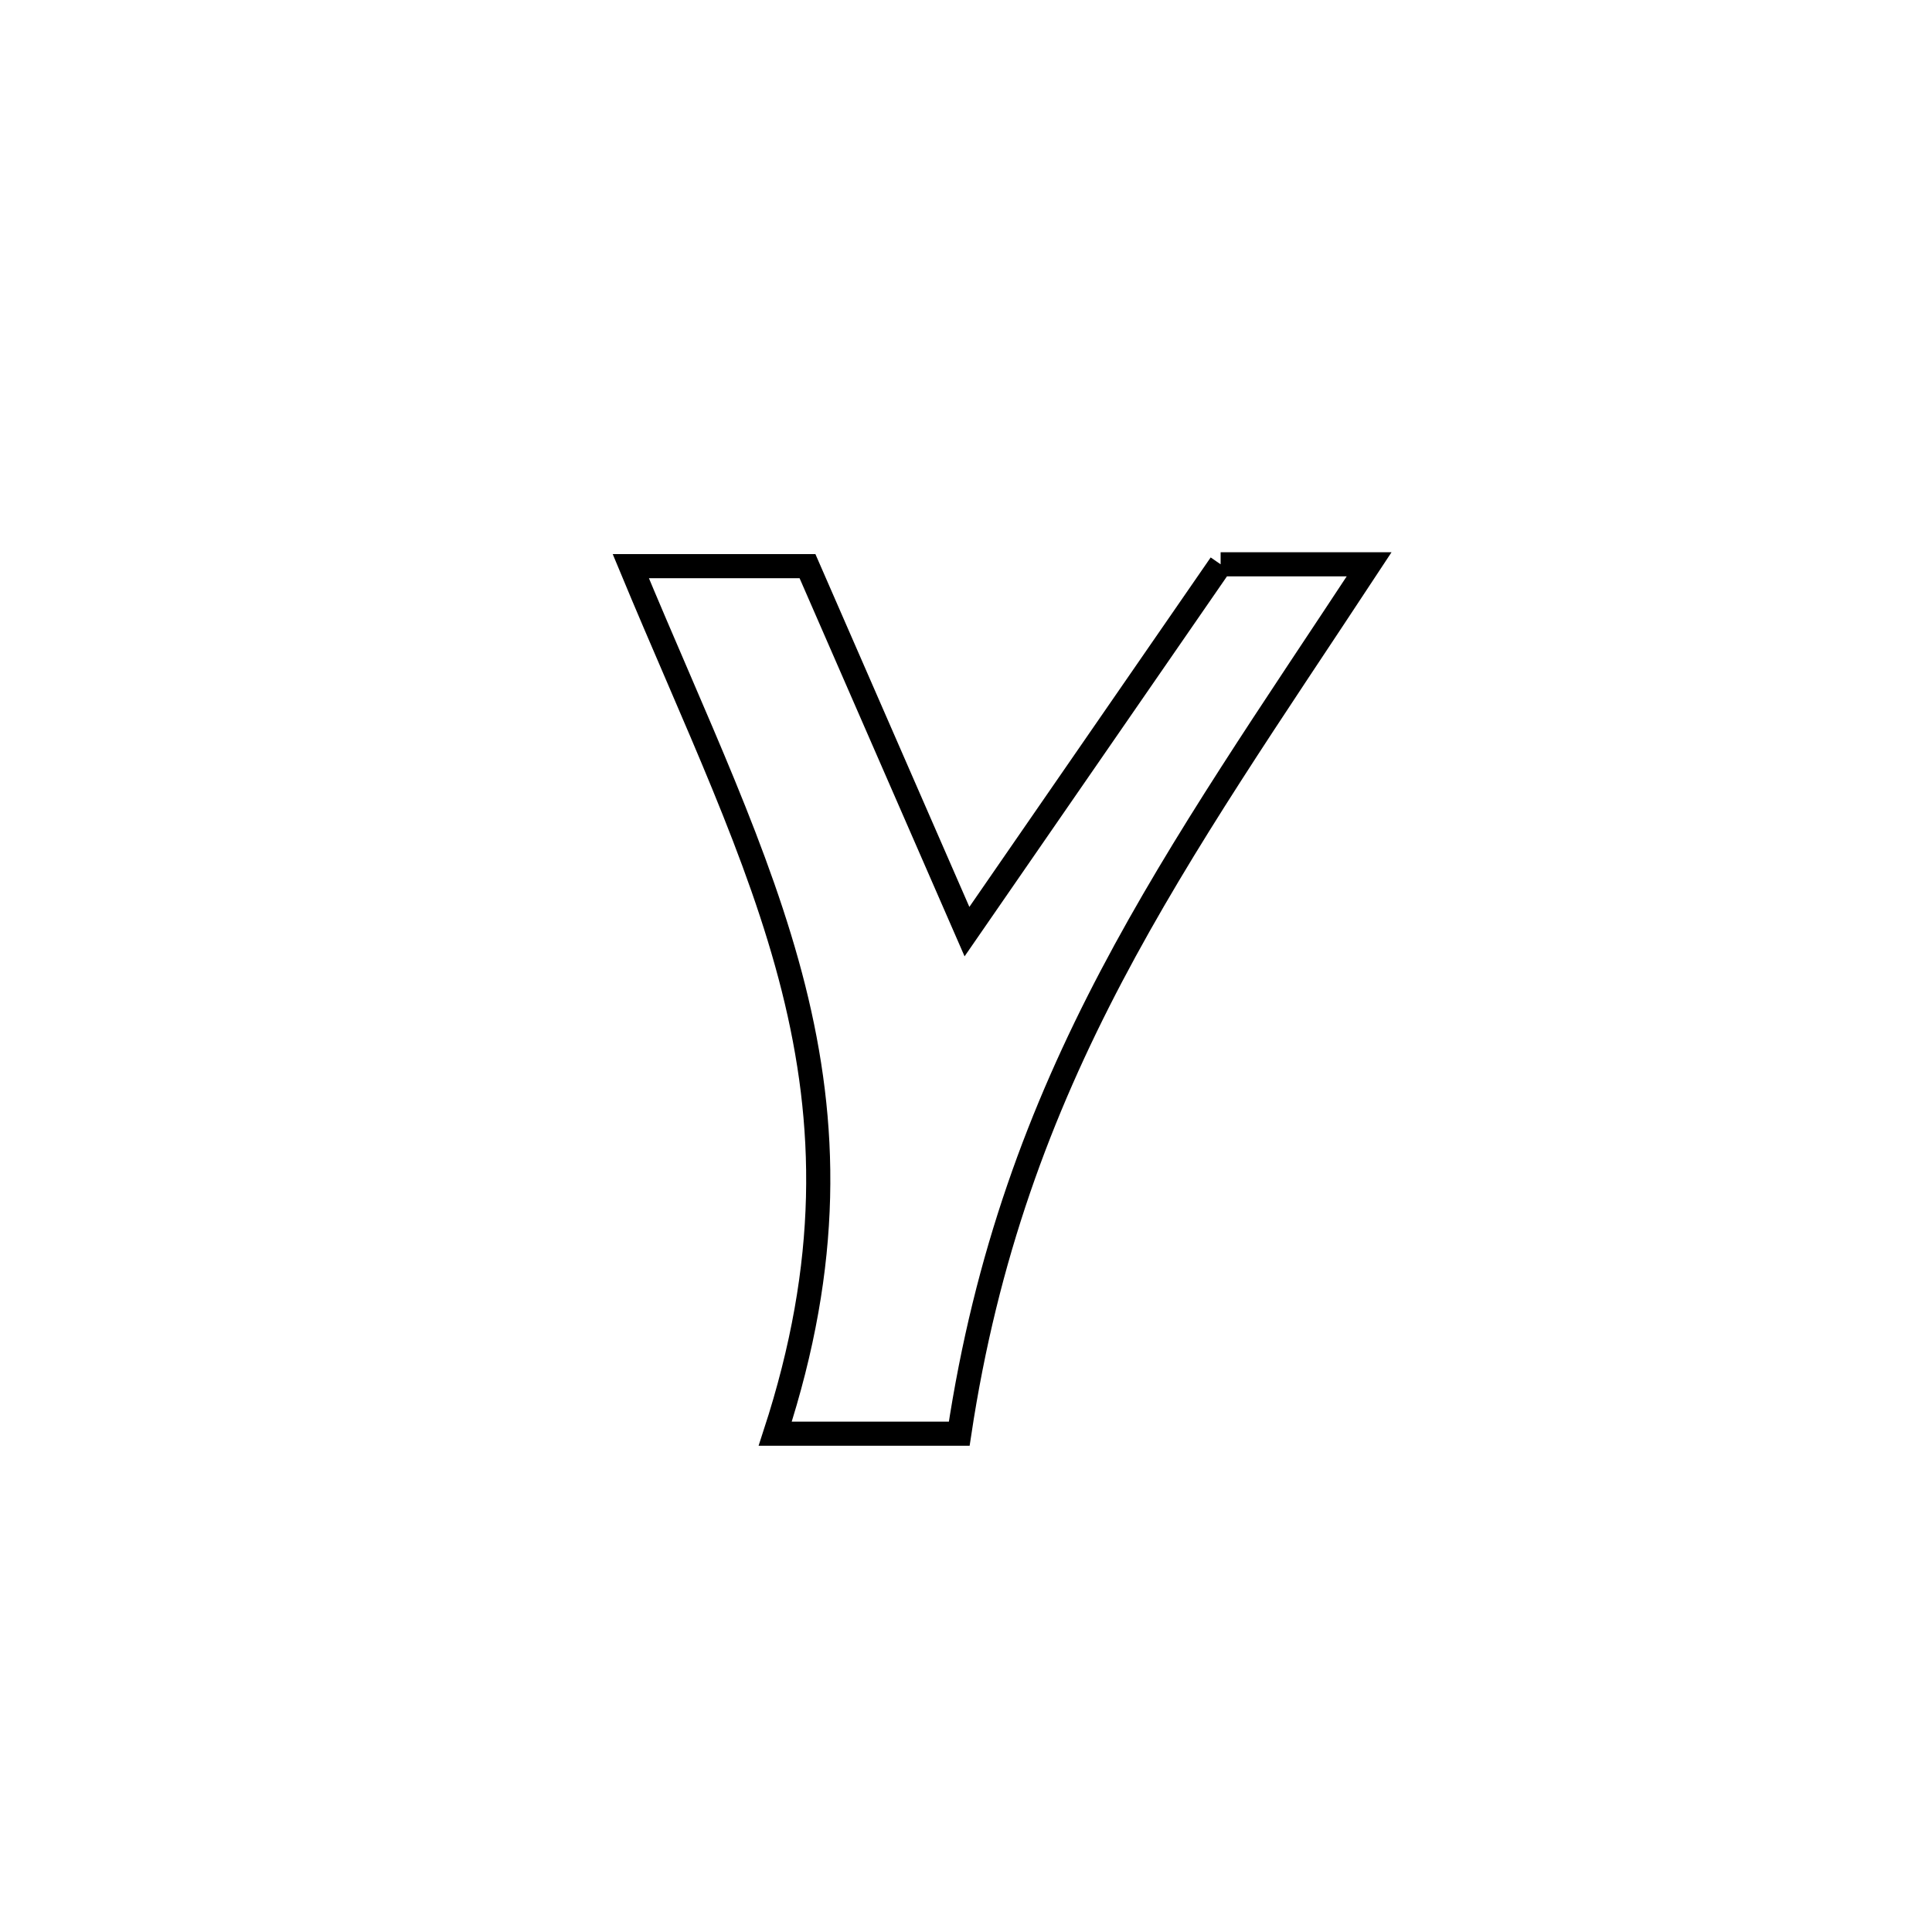 <svg xmlns="http://www.w3.org/2000/svg" viewBox="0.0 0.0 24.0 24.0" height="200px" width="200px"><path fill="none" stroke="black" stroke-width=".3" stroke-opacity="1.0"  filling="0" d="M15.163 7.01 L15.163 7.01 C15.778 7.01 16.393 7.01 17.008 7.01 L17.008 7.01 C15.802 8.843 14.696 10.436 13.808 12.123 C12.92 13.811 12.25 15.595 11.916 17.81 L11.916 17.81 C11.34 17.81 10.162 17.81 9.63 17.81 L9.63 17.81 C10.325 15.68 10.278 13.954 9.857 12.276 C9.435 10.598 8.639 8.968 7.836 7.033 L7.836 7.033 C8.568 7.033 9.299 7.033 10.031 7.033 L10.031 7.033 C10.691 8.546 11.352 10.059 12.012 11.573 L12.012 11.573 C13.062 10.052 14.113 8.531 15.163 7.01 L15.163 7.01"></path></svg>